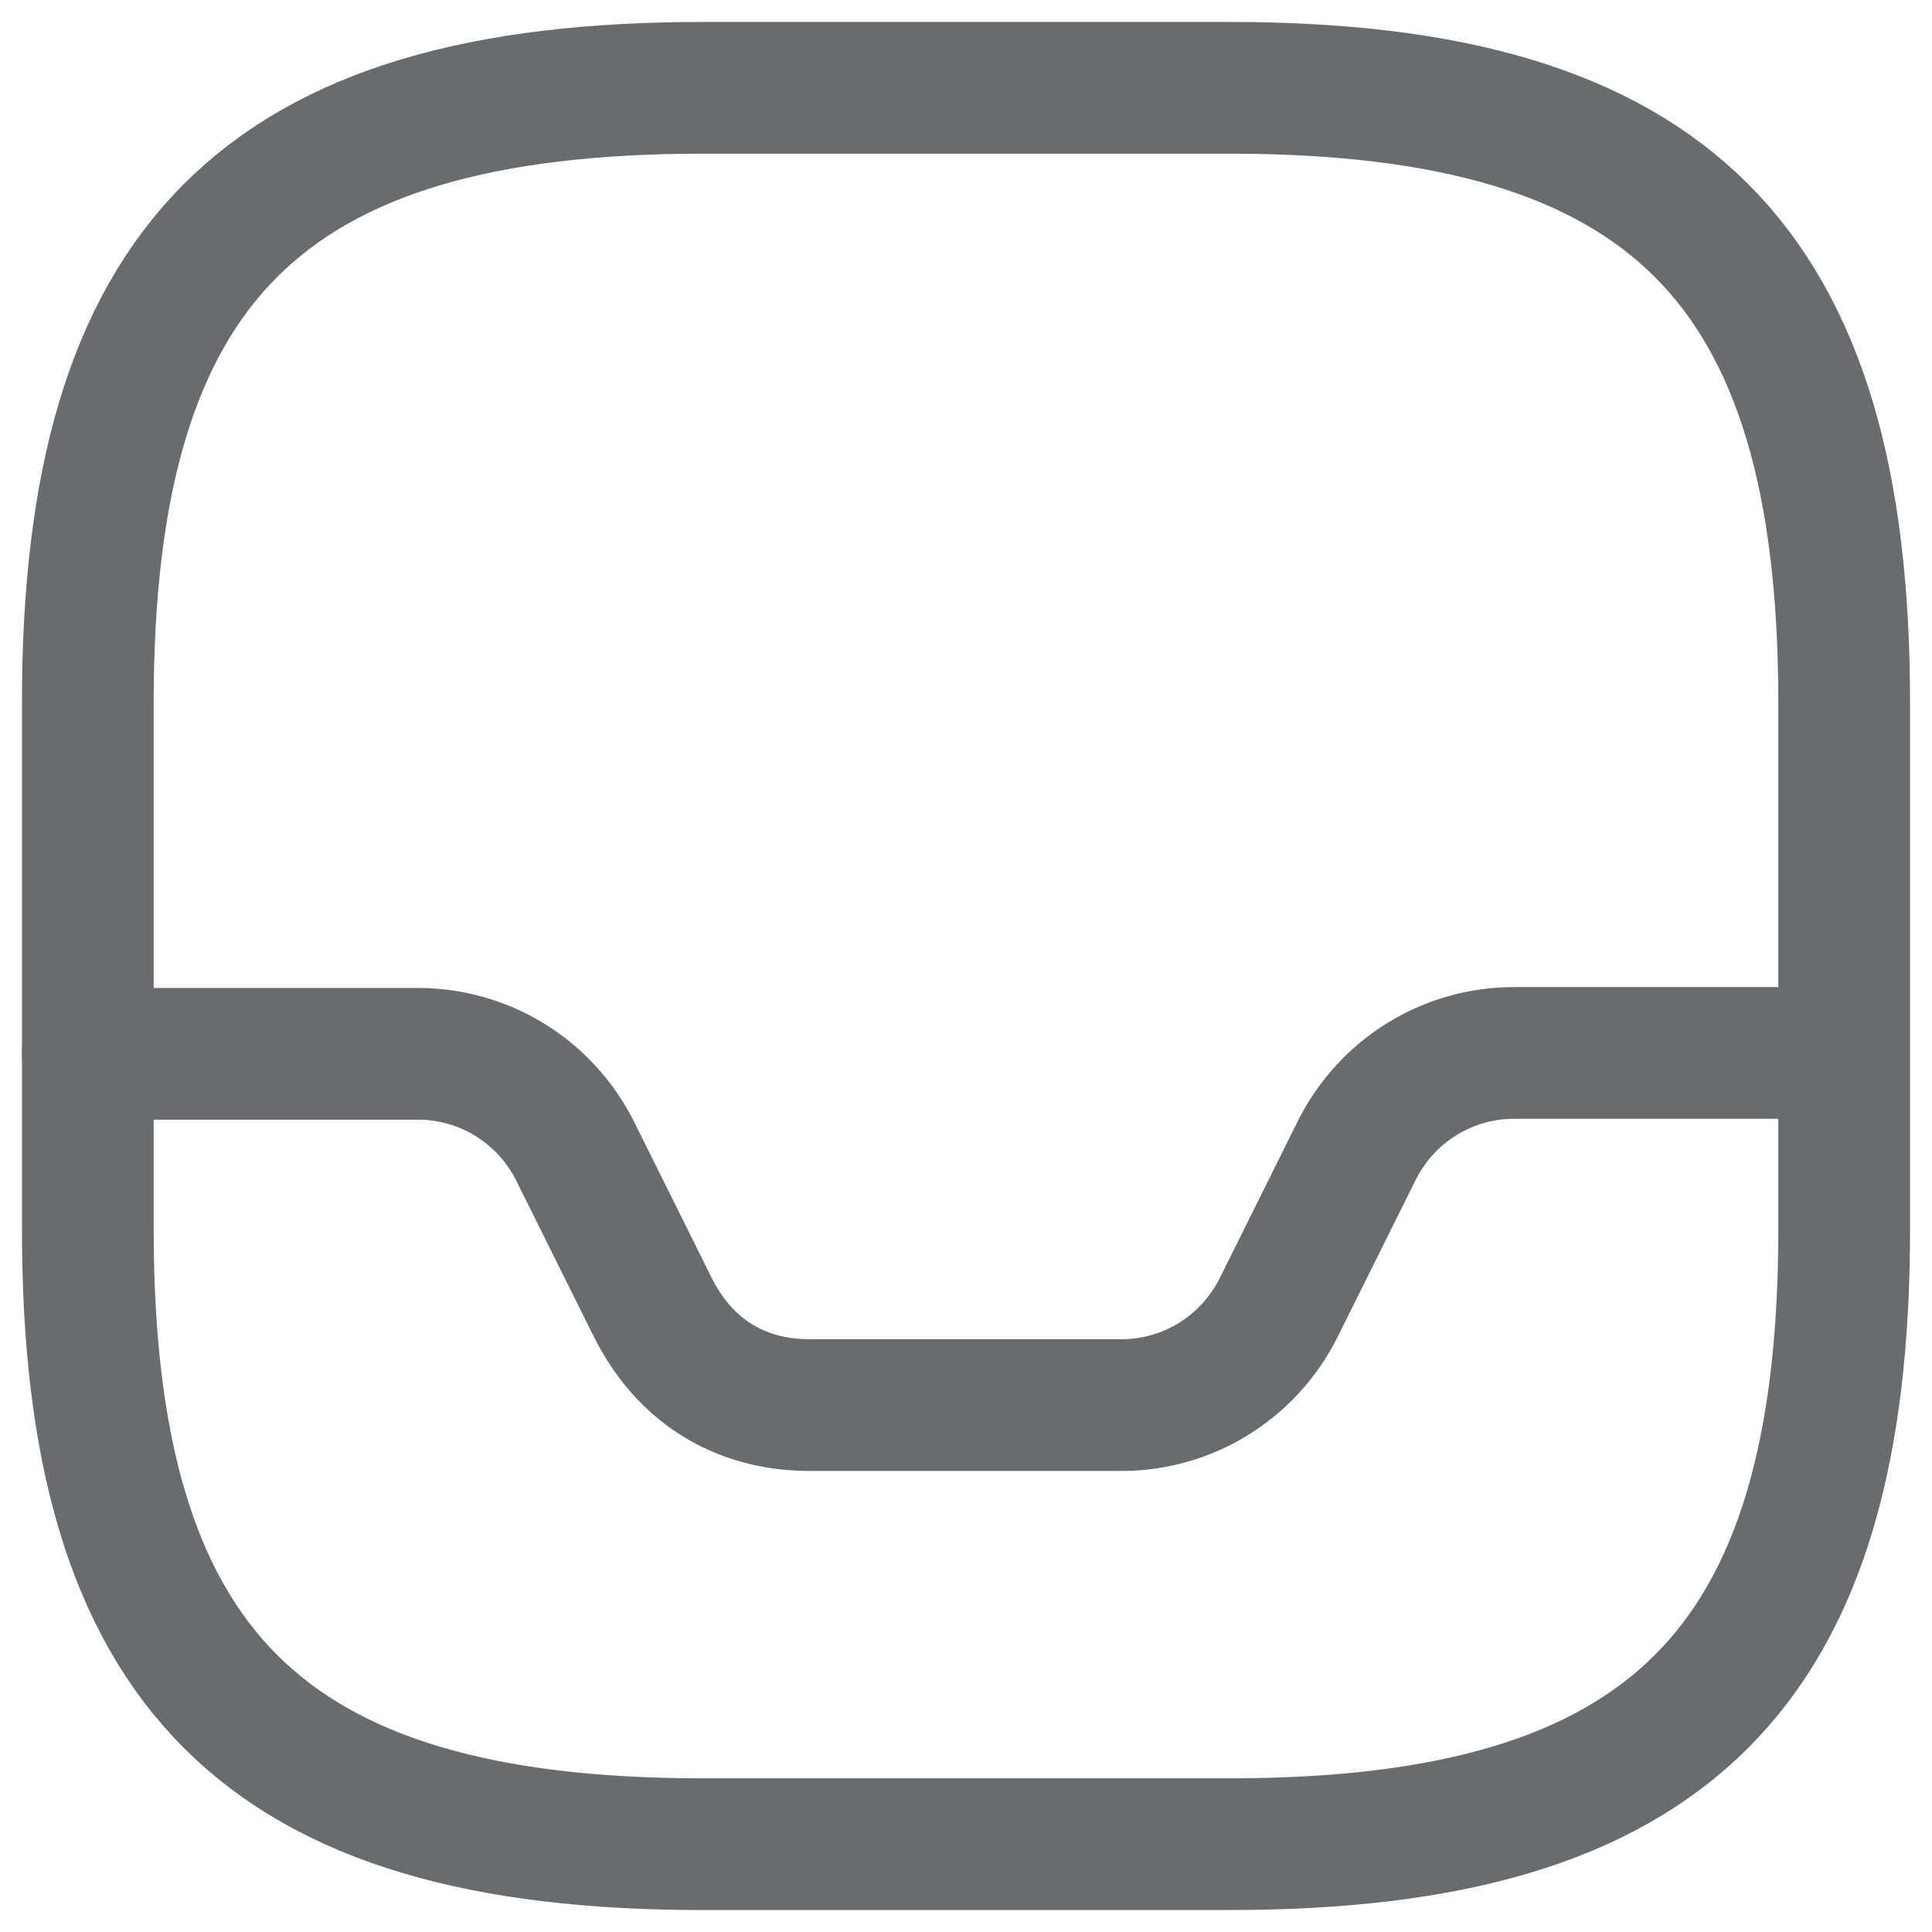 <svg width="22" height="22" viewBox="0 0 22 22" fill="none" xmlns="http://www.w3.org/2000/svg">
<g opacity="0.7">
<path d="M8 21H14C19 21 21 19 21 14V8C21 3 19 1 14 1H8C3 1 1 3 1 8V14C1 19 3 21 8 21Z" stroke="#292D32" stroke-width="1.5" stroke-linecap="round" stroke-linejoin="round"/>
<path d="M1 12H4.76C5.52 12 6.21 12.43 6.55 13.11L7.44 14.9C8 16 9 16 9.24 16H12.77C13.53 16 14.22 15.57 14.56 14.89L15.45 13.1C15.79 12.42 16.48 11.99 17.24 11.99H20.98" stroke="#292D32" stroke-width="1.5" stroke-linecap="round" stroke-linejoin="round"/>
</g>
</svg>

